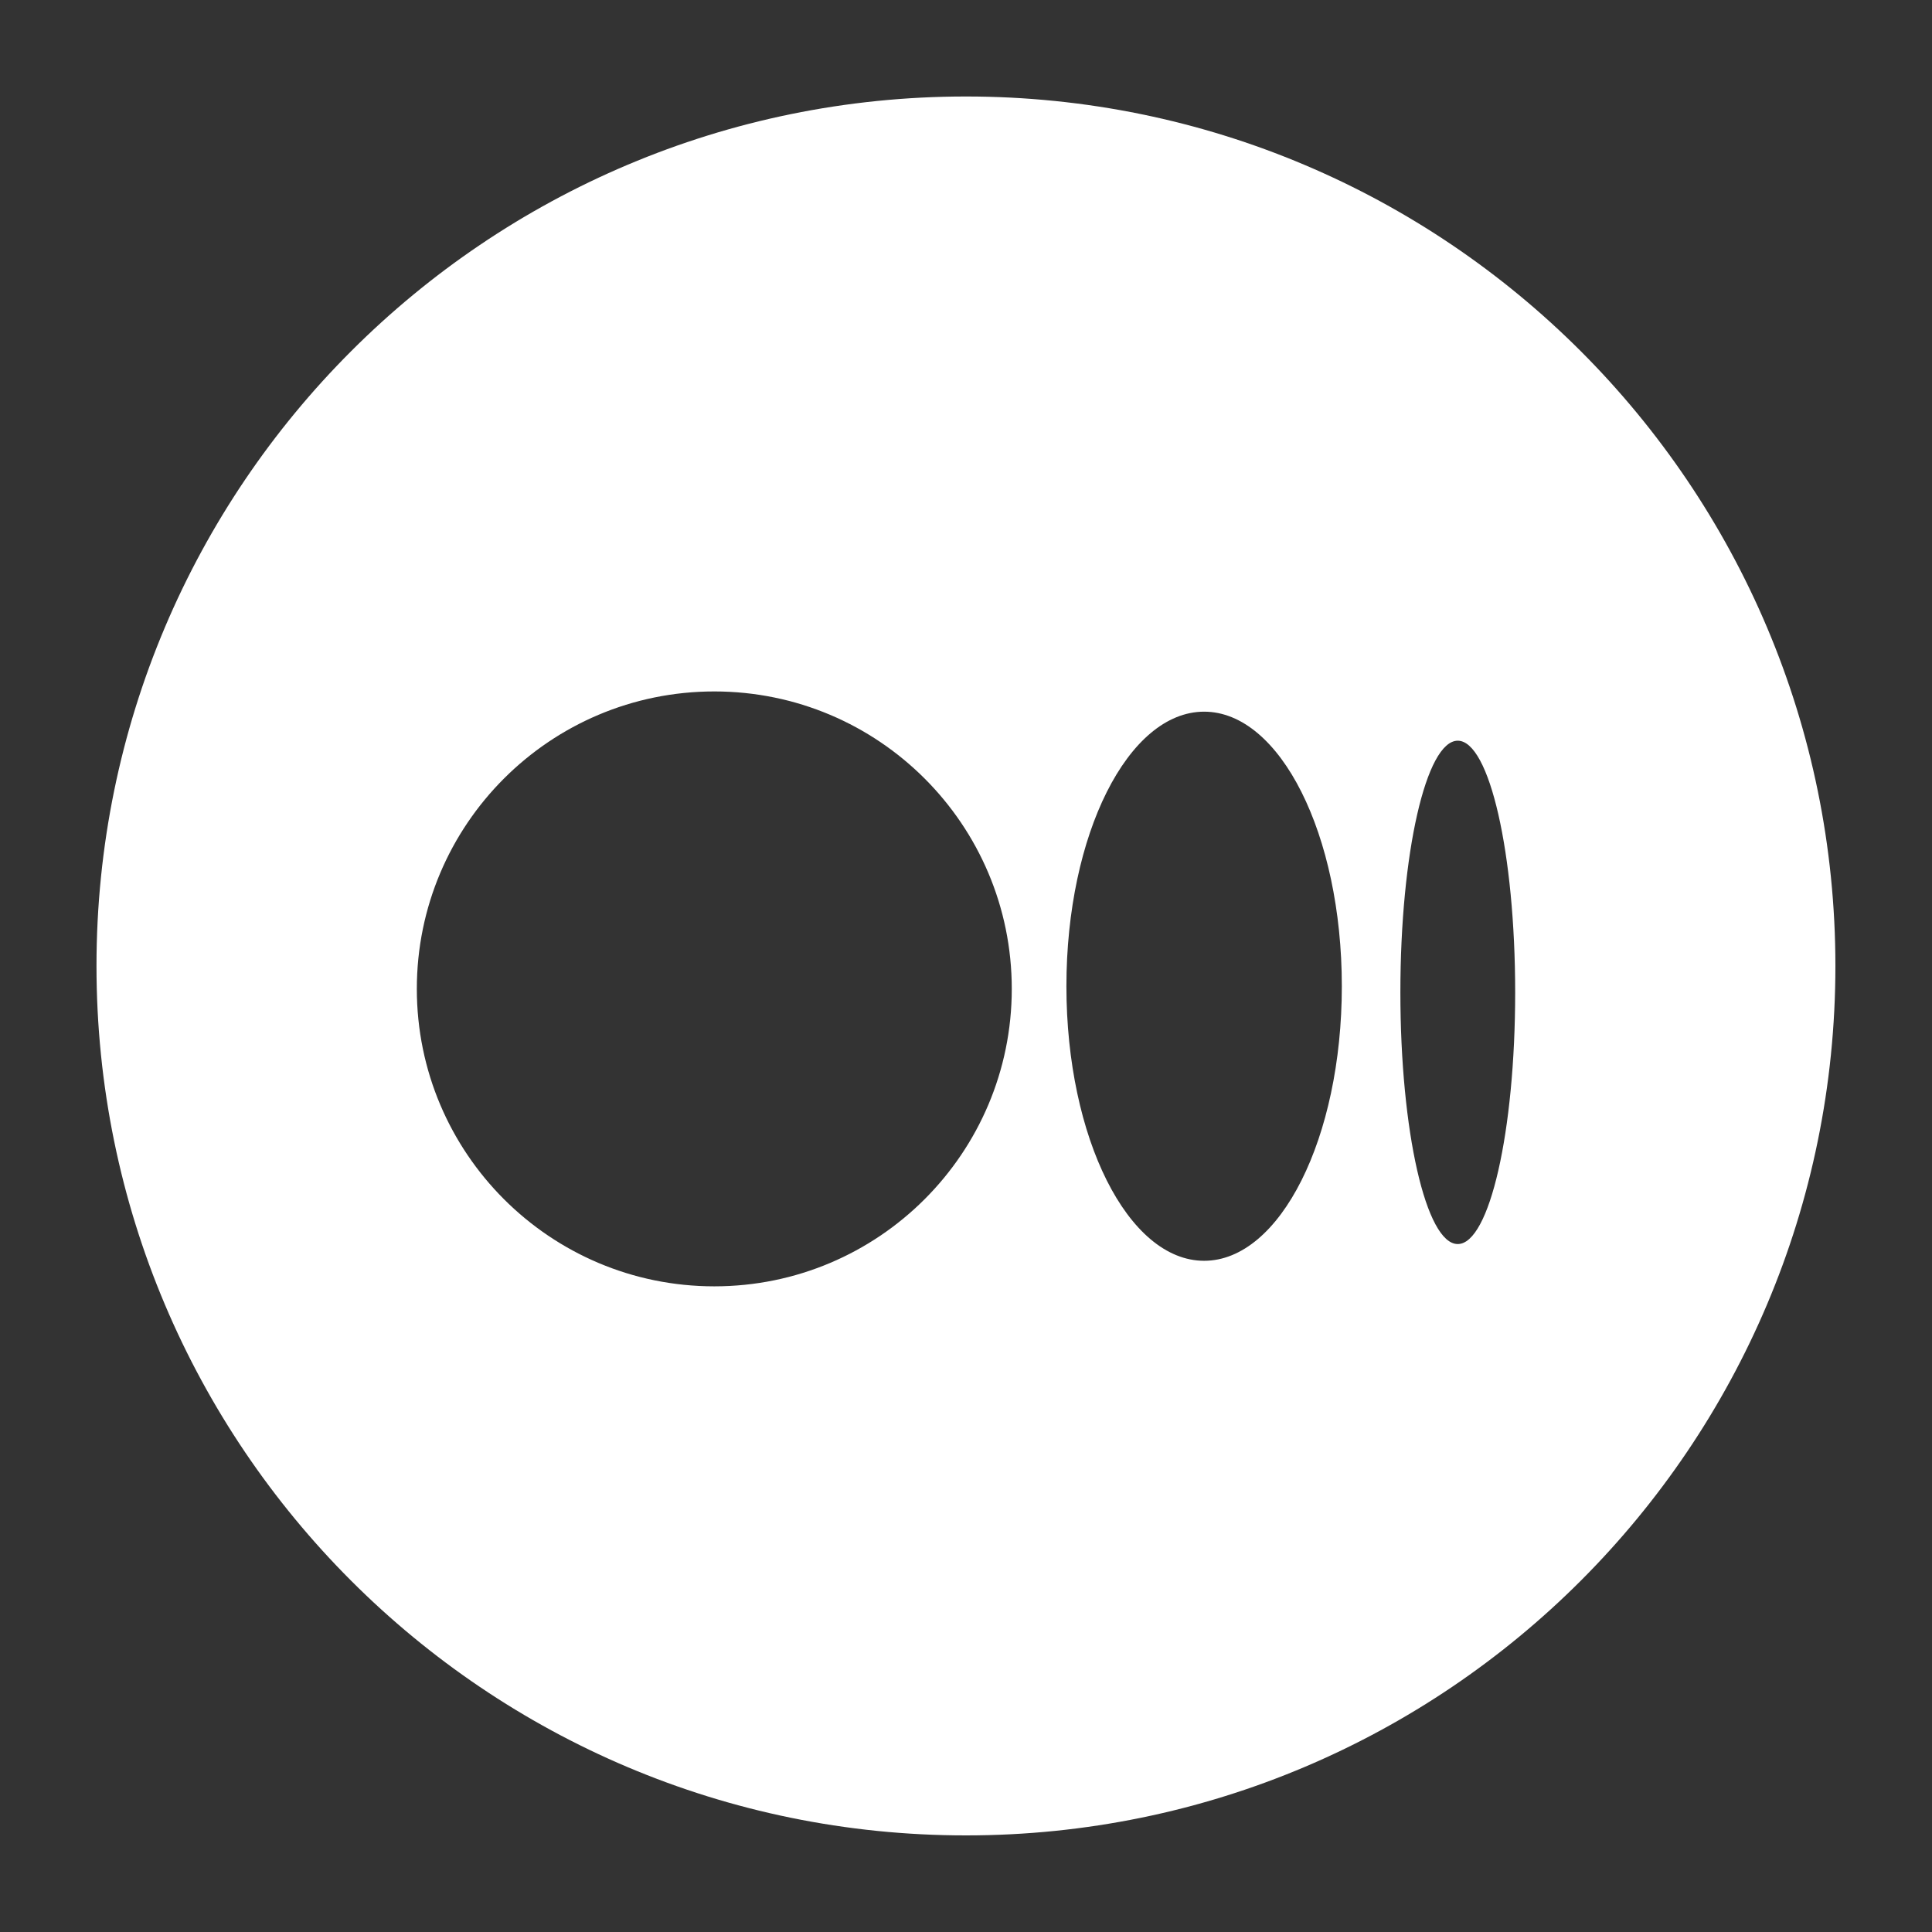 <svg width="36" height="36" viewBox="0 0 36 36" fill="none" xmlns="http://www.w3.org/2000/svg">
<rect x="0" y="0" width="36" height="36" fill="#333333" stroke="none"/>
<path fill-rule="evenodd" clip-rule="evenodd" d="M34.2 17.999C34.2 26.947 26.947 34.2 17.999 34.2C9.052 34.2 1.798 26.947 1.798 17.999C1.798 9.052 9.052 1.798 17.999 1.798C26.947 1.798 34.2 9.052 34.2 17.999ZM18.853 18.426C18.853 21.487 16.371 23.969 13.31 23.969C10.249 23.969 7.767 21.487 7.767 18.426C7.767 15.365 10.249 12.884 13.31 12.884C16.371 12.884 18.853 15.365 18.853 18.426ZM22.437 23.493C23.854 23.493 25.003 21.203 25.003 18.377C25.003 15.551 23.854 13.261 22.437 13.261C21.02 13.261 19.871 15.551 19.871 18.377C19.871 21.203 21.02 23.493 22.437 23.493ZM28.233 18.492C28.233 21.082 27.754 23.181 27.163 23.181C26.573 23.181 26.094 21.082 26.094 18.492C26.094 15.901 26.573 13.802 27.163 13.802C27.754 13.802 28.233 15.901 28.233 18.492Z" fill="white"/>
</svg>

